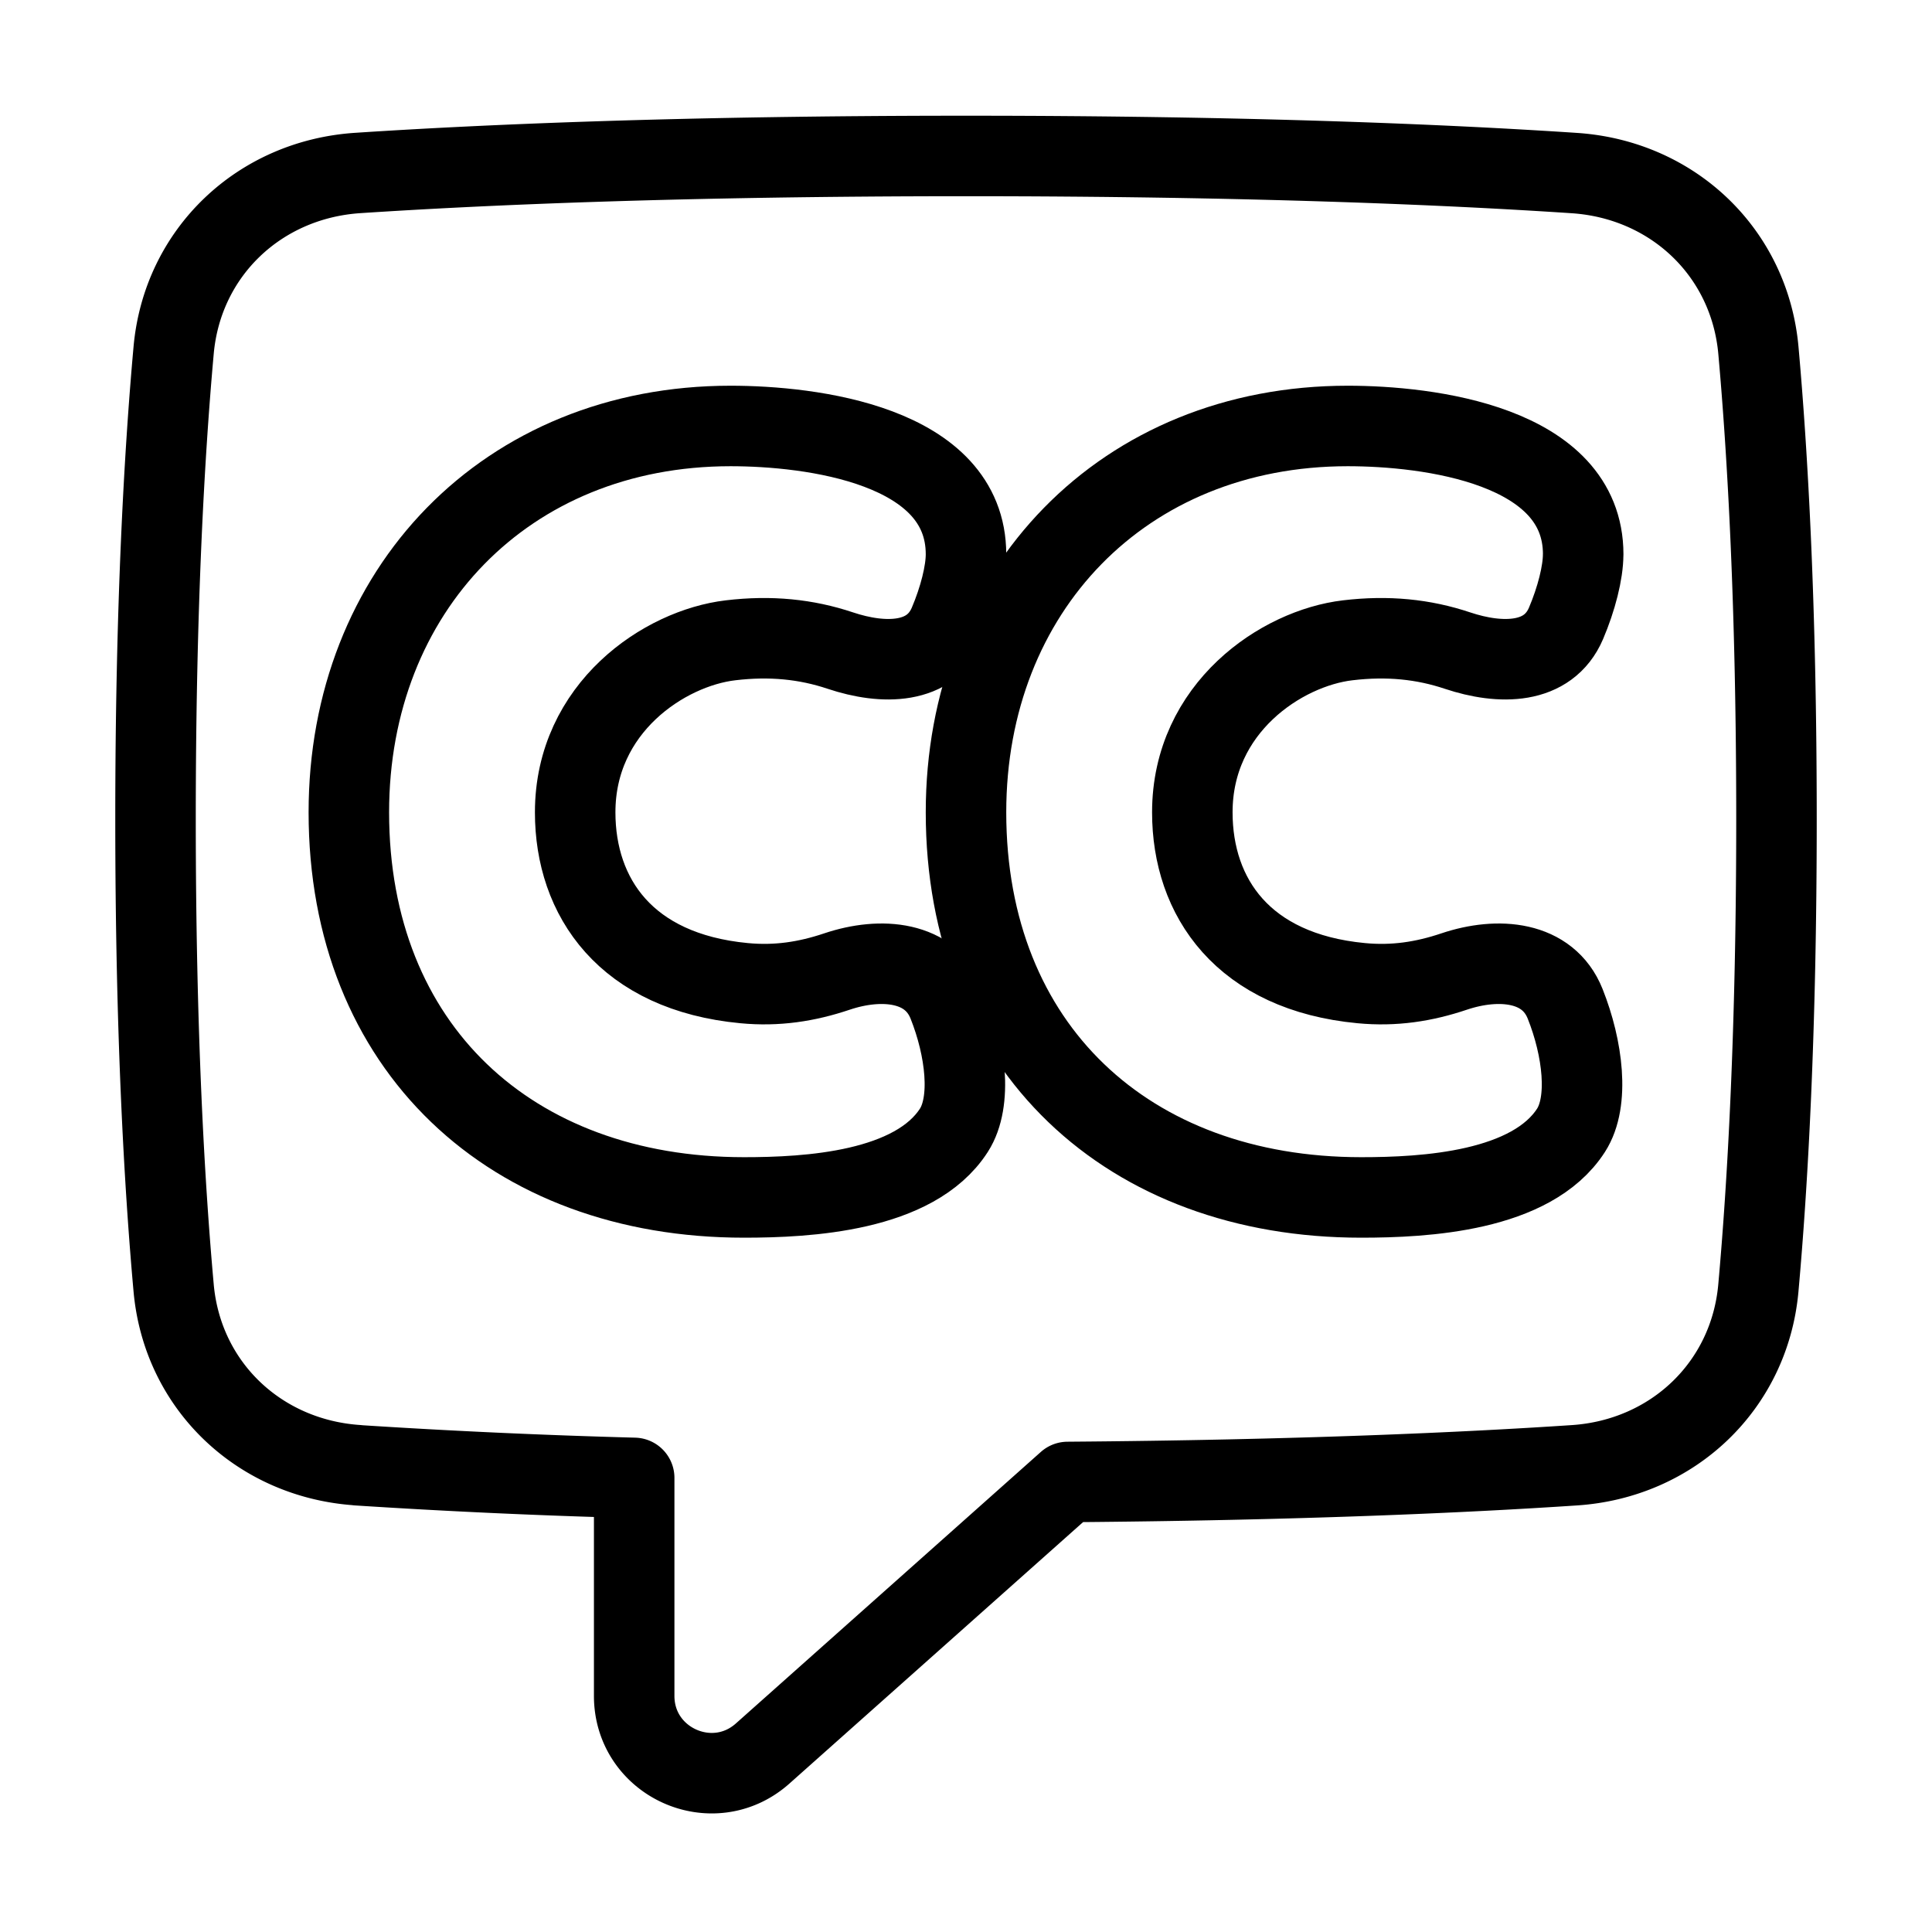 <svg xmlns="http://www.w3.org/2000/svg" fill="none" viewBox="-1 -1 48 48" height="48" width="48"><g id="video-close-captioning"><path id="Union" stroke="#000" stroke-linecap="round" stroke-linejoin="round" d="M7.884 35.402c-2.438 -0.163 -4.351 -1.969 -4.57 -4.404 -0.23 -2.554 -0.45 -6.379 -0.45 -11.648s0.22 -9.095 0.45 -11.648c0.219 -2.434 2.132 -4.242 4.571 -4.404C10.978 3.094 15.923 2.875 23 2.875c7.076 0 12.021 0.219 15.116 0.425 2.439 0.163 4.351 1.969 4.571 4.404 0.229 2.554 0.449 6.379 0.449 11.648s-0.22 9.095 -0.45 11.648c-0.219 2.434 -2.131 4.242 -4.57 4.404 -2.712 0.181 -6.845 0.371 -12.591 0.415l-7.578 6.747c-1.236 1.099 -3.191 0.222 -3.191 -1.433v-5.415a181.908 181.908 0 0 1 -6.873 -0.314Z" stroke-width="2"></path><path id="C" stroke="#000" stroke-linecap="round" stroke-linejoin="round" d="M38.333 12.773c0 0.451 -0.167 1.107 -0.426 1.715 -0.441 1.032 -1.631 1.031 -2.695 0.676 -0.849 -0.284 -1.735 -0.374 -2.727 -0.256 -1.645 0.193 -3.862 1.675 -3.862 4.274 0 2.114 1.265 3.967 4.196 4.244 0.817 0.078 1.558 -0.036 2.309 -0.289 1.093 -0.367 2.332 -0.268 2.758 0.803 0.438 1.101 0.605 2.427 0.146 3.141C37.051 28.606 34.406 28.75 32.818 28.75 27.025 28.75 23 25.021 23 19.182 23 13.675 26.906 9.583 32.485 9.583c1.988 0 5.849 0.466 5.849 3.189Z" stroke-width="2"></path><path id="C_2" stroke="#000" stroke-linecap="round" stroke-linejoin="round" d="M23 12.773c0 0.451 -0.167 1.107 -0.426 1.715 -0.441 1.032 -1.631 1.031 -2.695 0.676 -0.849 -0.284 -1.735 -0.374 -2.727 -0.256 -1.645 0.193 -3.862 1.675 -3.862 4.274 0 2.114 1.265 3.967 4.196 4.244 0.817 0.078 1.557 -0.036 2.309 -0.289 1.093 -0.367 2.332 -0.268 2.758 0.803 0.438 1.101 0.605 2.427 0.146 3.141C21.718 28.606 19.073 28.75 17.485 28.75 11.692 28.75 7.667 25.021 7.667 19.182 7.667 13.675 11.573 9.583 17.151 9.583c1.988 0 5.849 0.466 5.849 3.189Z" stroke-width="2"></path></g></svg>